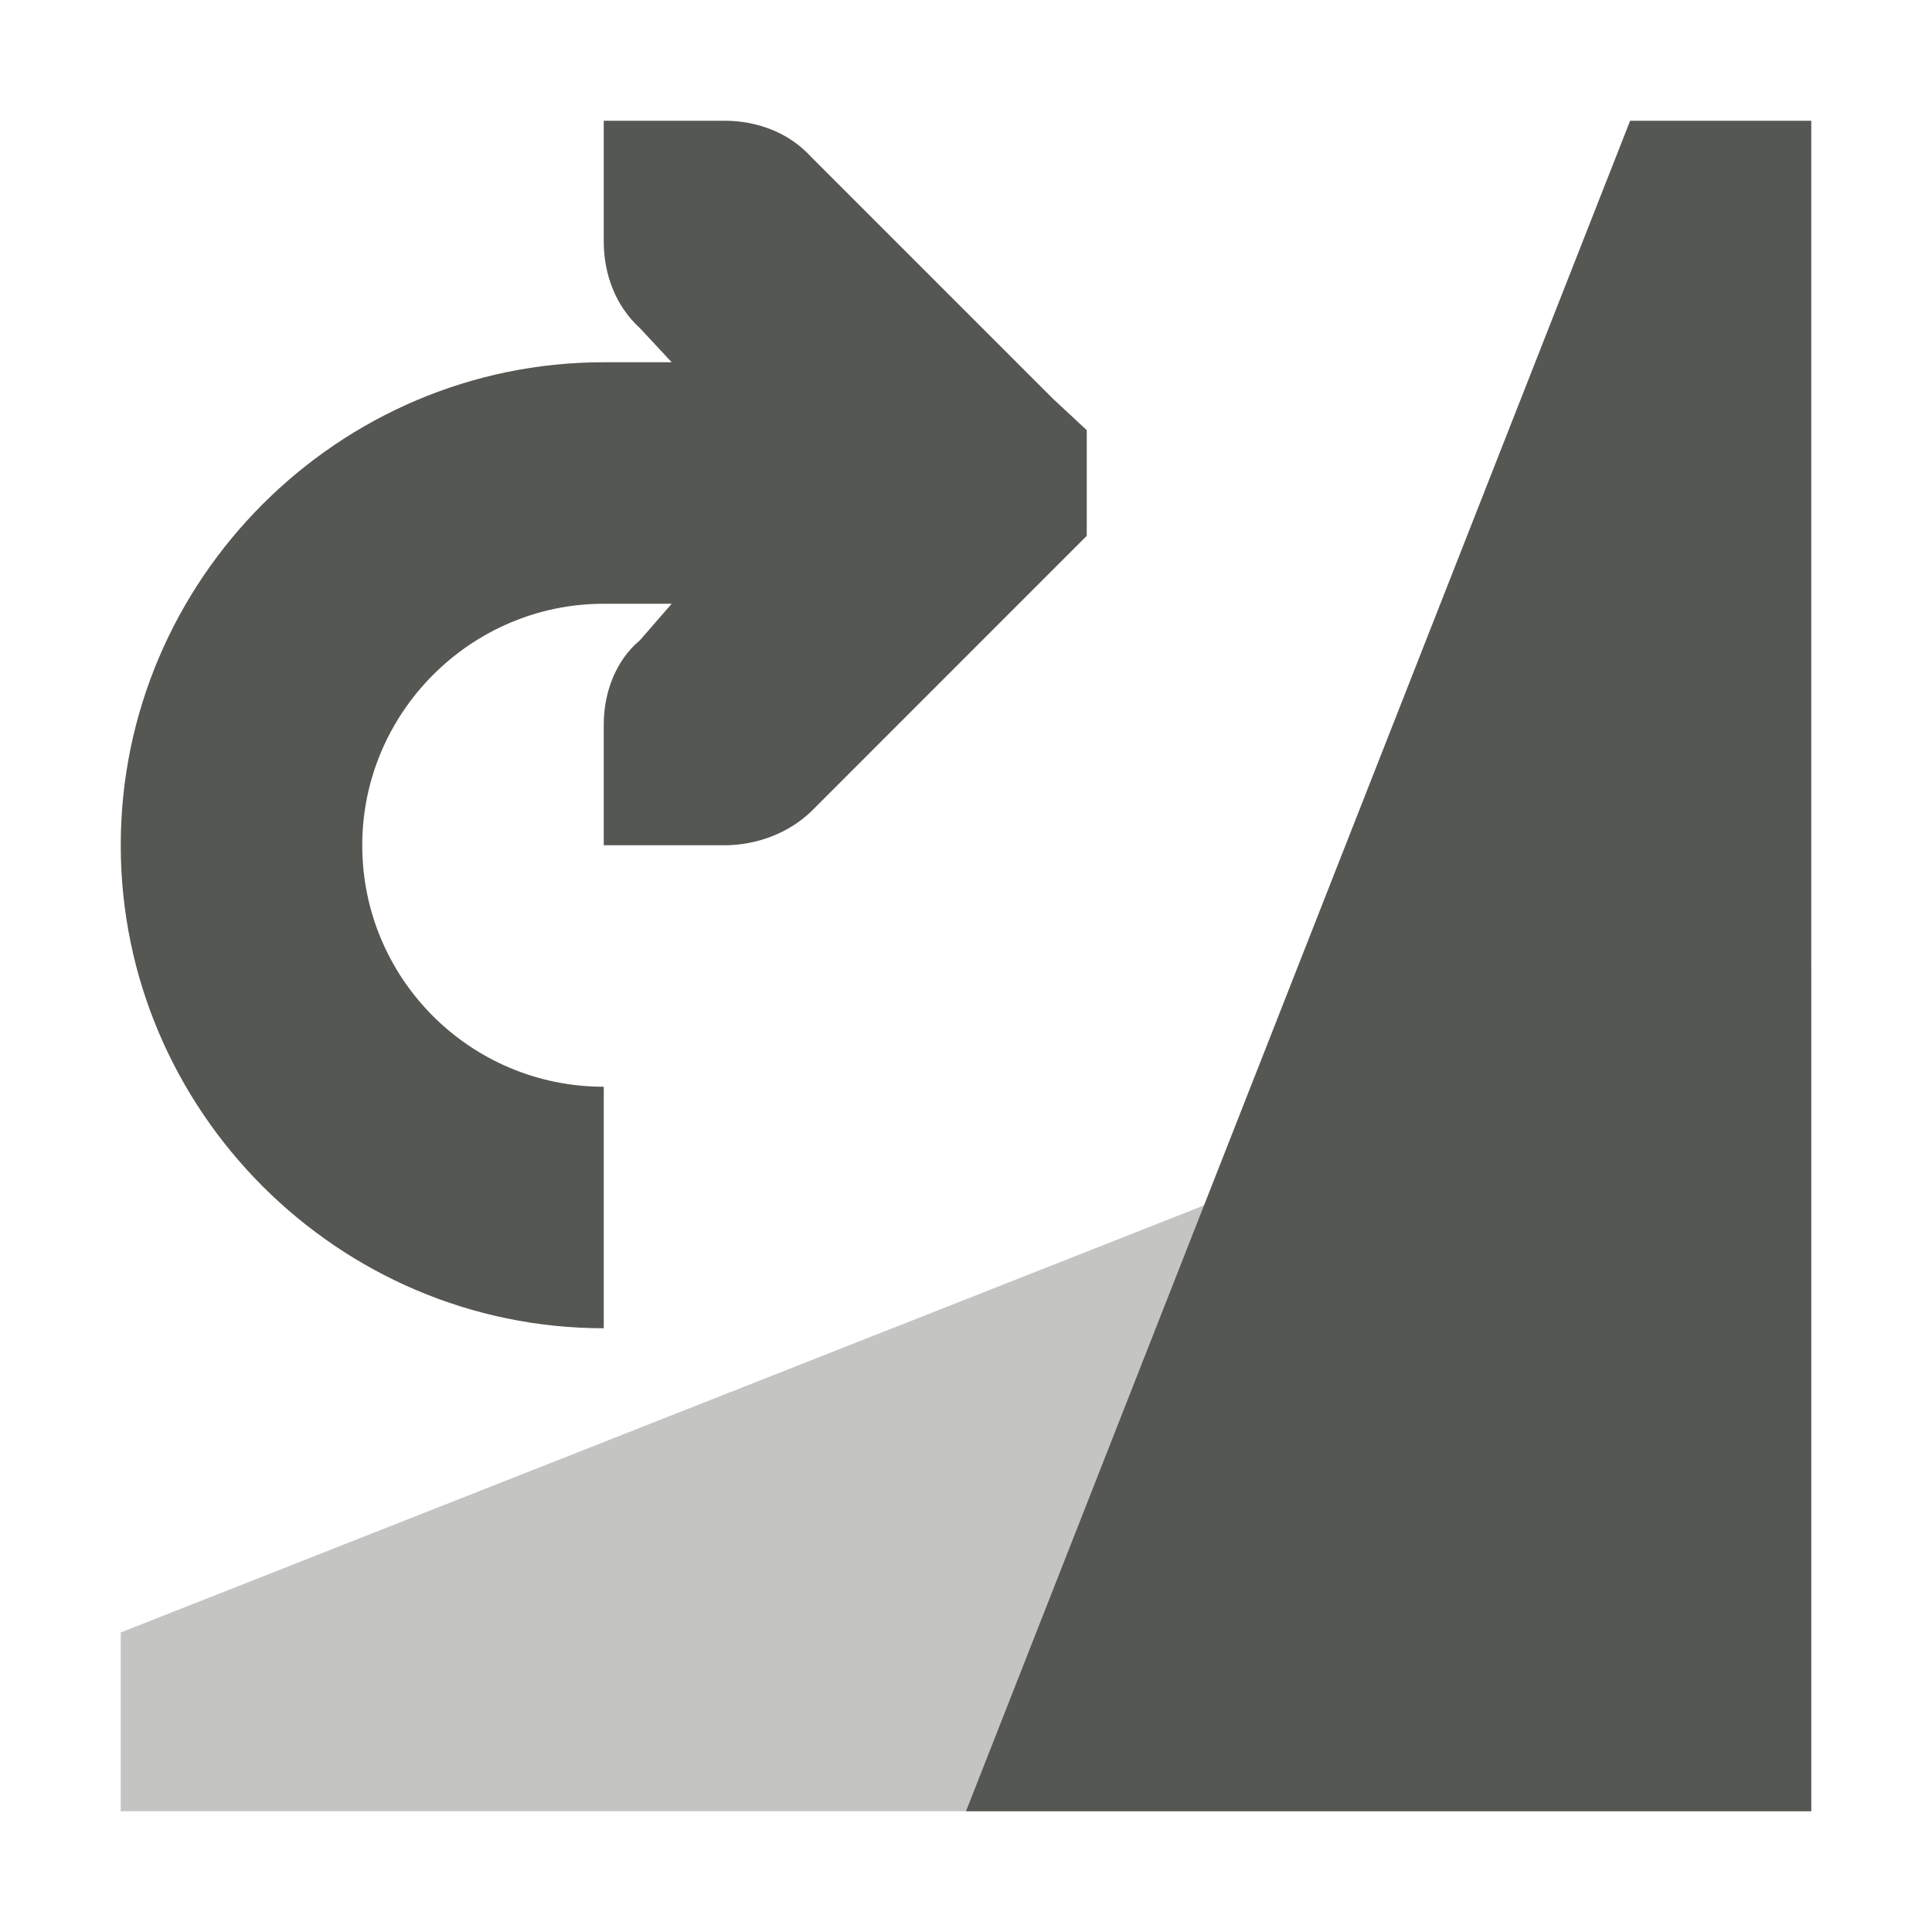 <?xml version="1.0" encoding="UTF-8"?>
<svg xmlns="http://www.w3.org/2000/svg" xmlns:xlink="http://www.w3.org/1999/xlink" width="32px" height="32px" viewBox="0 0 32 32" version="1.1">
<defs>
<filter id="alpha" filterUnits="objectBoundingBox" x="0%" y="0%" width="100%" height="100%">
  <feColorMatrix type="matrix" in="SourceGraphic" values="0 0 0 0 1 0 0 0 0 1 0 0 0 0 1 0 0 0 1 0"/>
</filter>
<mask id="mask0">
  <g filter="url(#alpha)">
<rect x="0" y="0" width="32" height="32" style="fill:rgb(0%,0%,0%);fill-opacity:0.35;stroke:none;"/>
  </g>
</mask>
<clipPath id="clip1">
  <rect x="0" y="0" width="32" height="32"/>
</clipPath>
<g id="surface5" clip-path="url(#clip1)">
<path style=" stroke:none;fill-rule:nonzero;fill:rgb(33.333%,34.118%,32.549%);fill-opacity:1;" d="M 2 27.039 L 30 16 L 30 30 L 2 30 Z M 2 27.039 "/>
</g>
</defs>
<g id="surface1">
<path style=" stroke:none;fill-rule:nonzero;fill:rgb(33.333%,34.118%,32.549%);fill-opacity:1;" d="M 10 2 L 10 4 C 10 4.531 10.188 5.062 10.602 5.438 L 11.125 6 L 10 6 C 5.602 6 2 9.602 2 14 C 2 18.398 5.602 22 10 22 L 10 18 C 7.789 18 6 16.211 6 14 C 6 11.801 7.801 10 10 10 L 11.125 10 L 10.602 10.602 C 10.199 10.938 10 11.469 10 12 L 10 14 L 12 14 C 12.531 14 13.062 13.801 13.438 13.438 L 18 8.875 L 18 7.125 L 17.438 6.602 L 13.438 2.602 C 13.062 2.188 12.531 2 12 2 Z M 27 2 L 16 30 L 30 30 L 30 2 Z M 27 2 "/>
<use xlink:href="#surface5" mask="url(#mask0)"/>
</g>
</svg>
